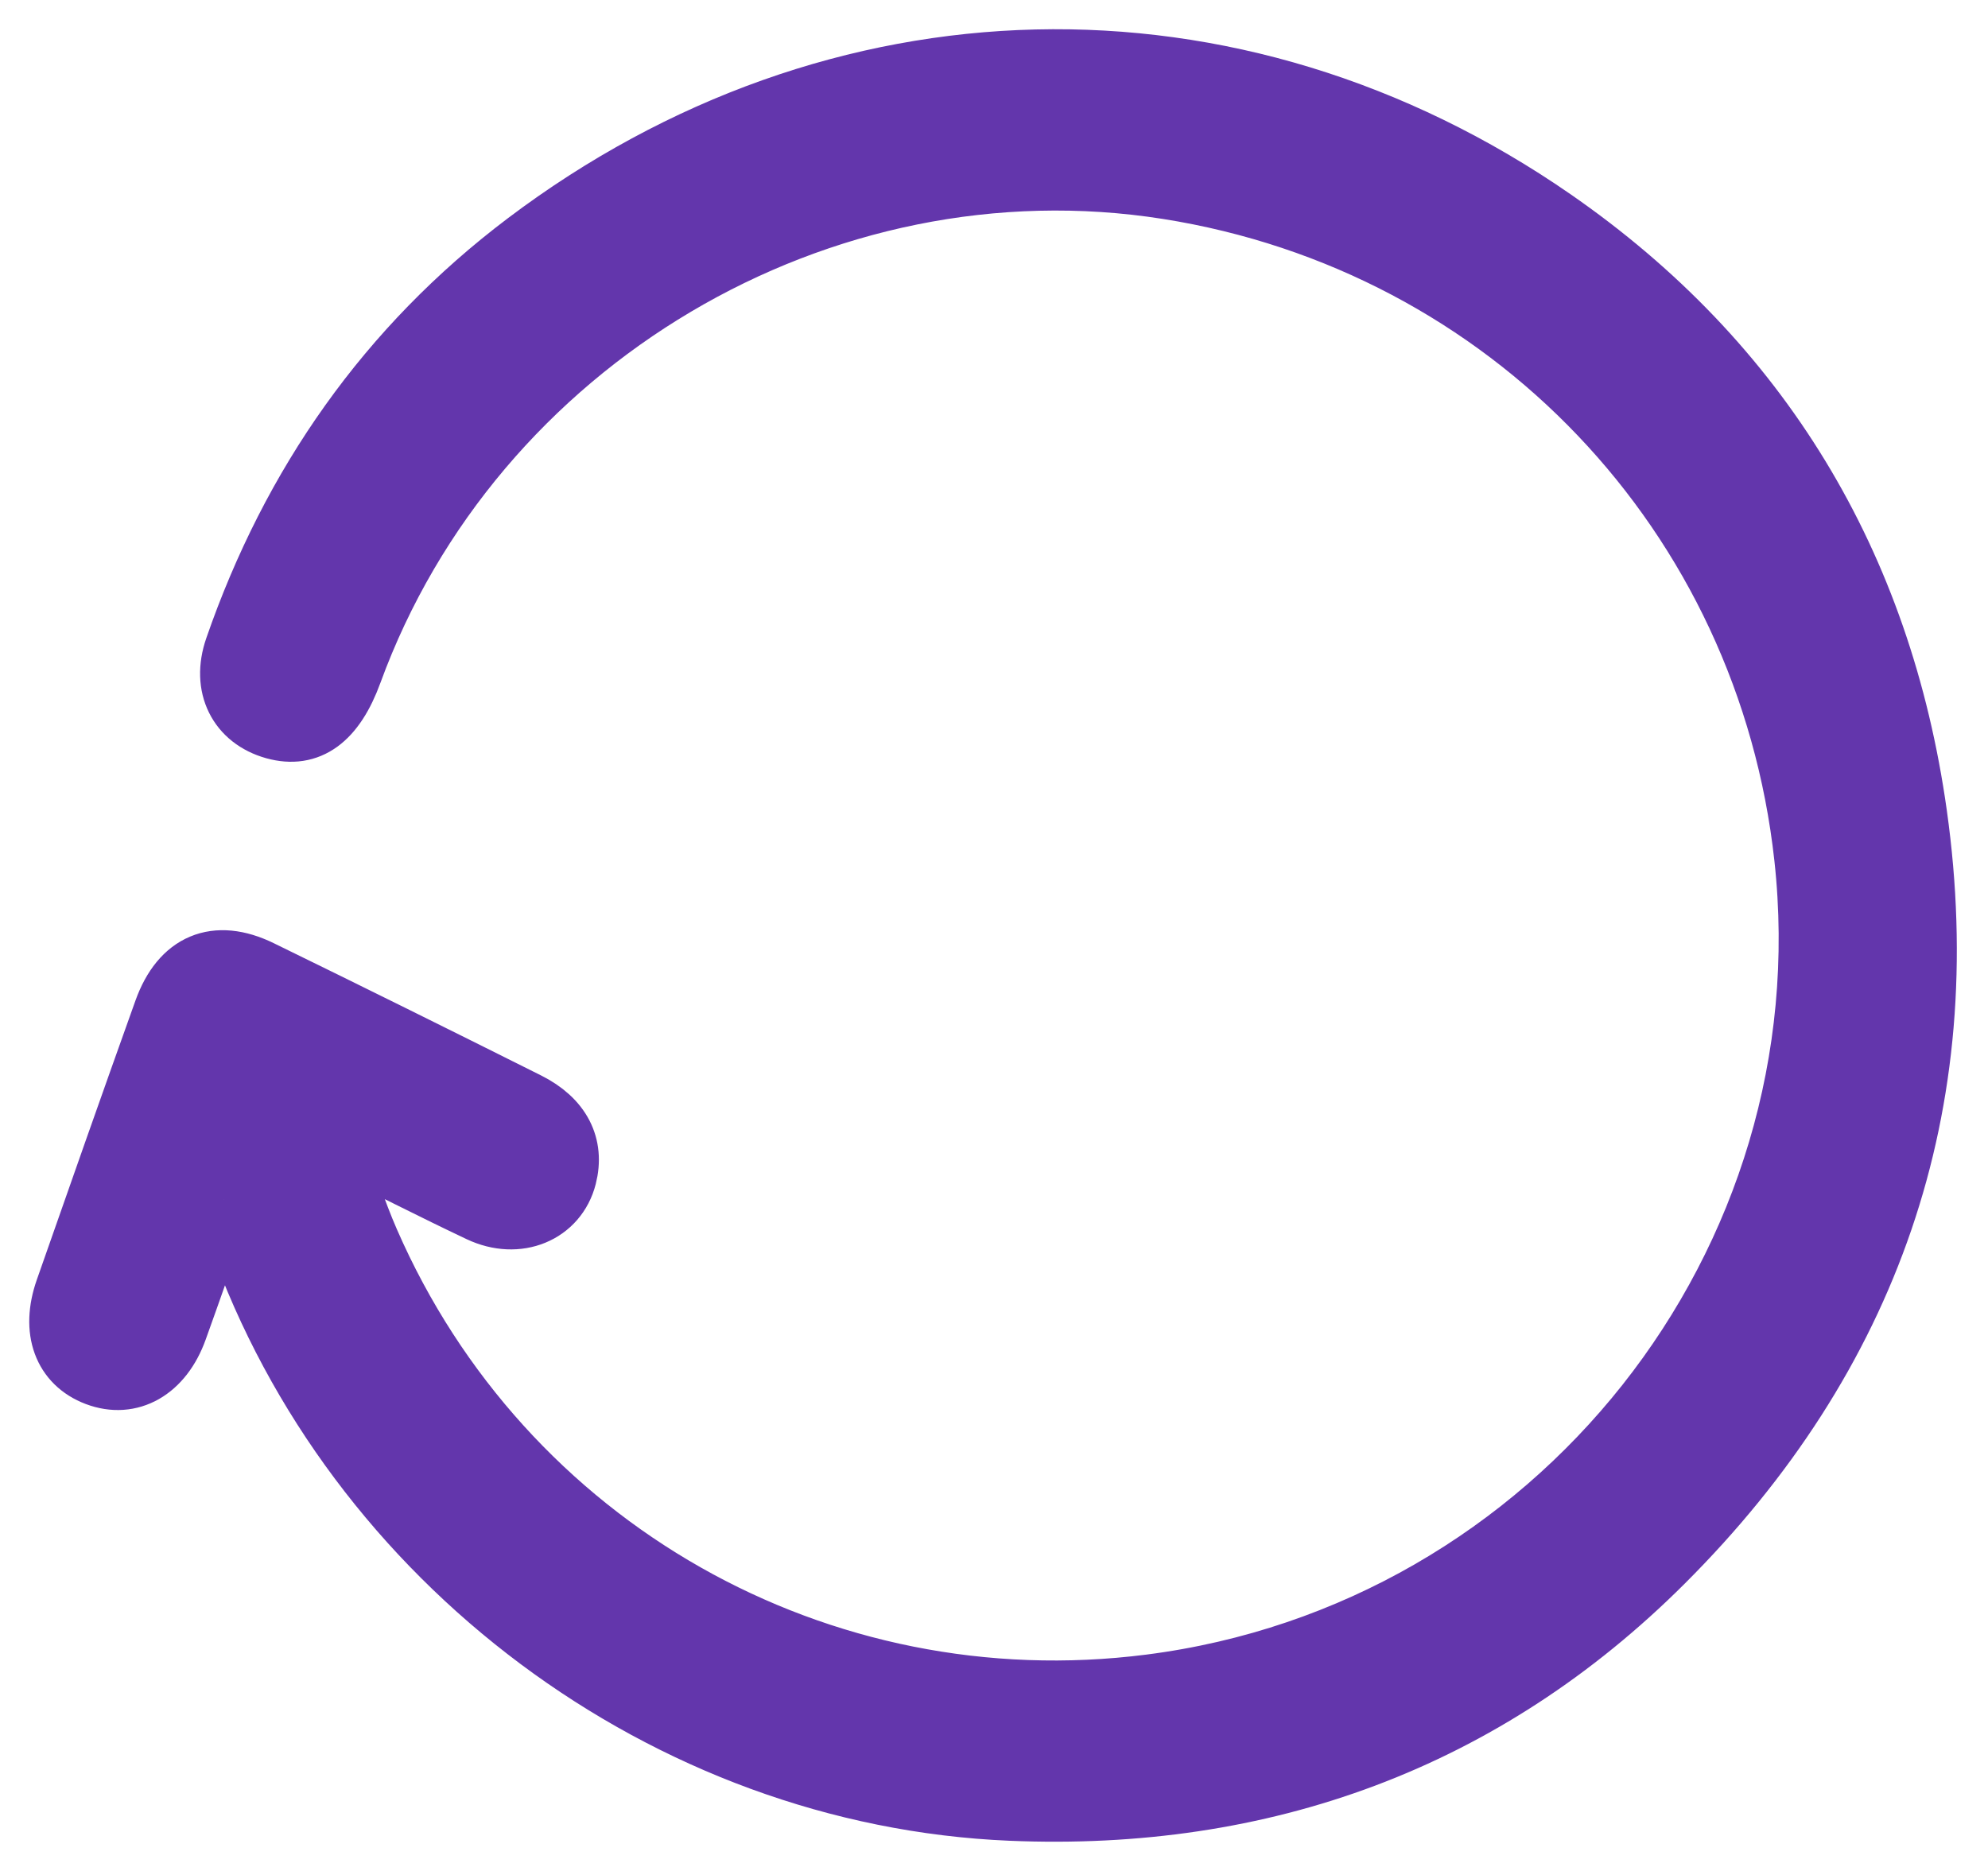 <?xml version="1.0" encoding="UTF-8"?>
<svg width="34px" height="32px" viewBox="0 0 34 32" version="1.1" xmlns="http://www.w3.org/2000/svg" xmlns:xlink="http://www.w3.org/1999/xlink">
    <!-- Generator: Sketch 51.2 (57519) - http://www.bohemiancoding.com/sketch -->
    <title>Group 3</title>
    <desc>Created with Sketch.</desc>
    <defs>
        <polygon id="path-1" points="0.934 0 35.033 0 35.033 32 0.934 32"></polygon>
    </defs>
    <g id="Page-1" stroke="none" stroke-width="1" fill="none" fill-rule="evenodd">
        <g id="Desktop-HD-Copy" transform="translate(-768, -4007)">
            <g id="Group-3" transform="translate(767, 4007)">
                <mask id="mask-2" fill="white">
                    <use xlink:href="#path-1"></use>
                </mask>
                <g id="Clip-2"></g>
                <path d="M4.833,20.519 C4.539,21.353 4.297,22.049 4.047,22.743 C3.792,23.454 3.233,23.769 2.643,23.546 C2.069,23.329 1.855,22.757 2.101,22.055 C2.659,20.462 3.219,18.869 3.788,17.28 C4.083,16.458 4.686,16.203 5.46,16.58 C6.987,17.325 8.509,18.08 10.028,18.84 C10.612,19.132 10.841,19.591 10.704,20.129 C10.542,20.766 9.858,21.056 9.194,20.742 C8.399,20.366 7.616,19.965 6.691,19.508 C6.932,20.161 7.102,20.705 7.329,21.224 C9.609,26.452 15.014,29.517 20.666,28.796 C27.601,27.911 32.603,21.591 31.844,14.67 C31.201,8.805 26.787,4.171 20.968,3.251 C15.052,2.316 9.108,5.839 7.037,11.506 C6.738,12.327 6.288,12.653 5.688,12.487 C5.06,12.312 4.771,11.743 5,11.08 C5.974,8.266 7.618,5.92 9.988,4.131 C15.308,0.117 22.093,-0.061 27.574,3.732 C31.121,6.187 33.199,9.646 33.8,13.926 C34.5,18.904 32.988,23.211 29.461,26.731 C26.393,29.793 22.597,31.166 18.285,30.984 C12.388,30.736 7.031,26.715 5.056,21.13 C4.999,20.968 4.938,20.807 4.833,20.519" id="Fill-1" stroke="#6336AC" fill="#6336AC" mask="url(#mask-2)"></path>
            </g>
        </g>
    </g>
</svg>